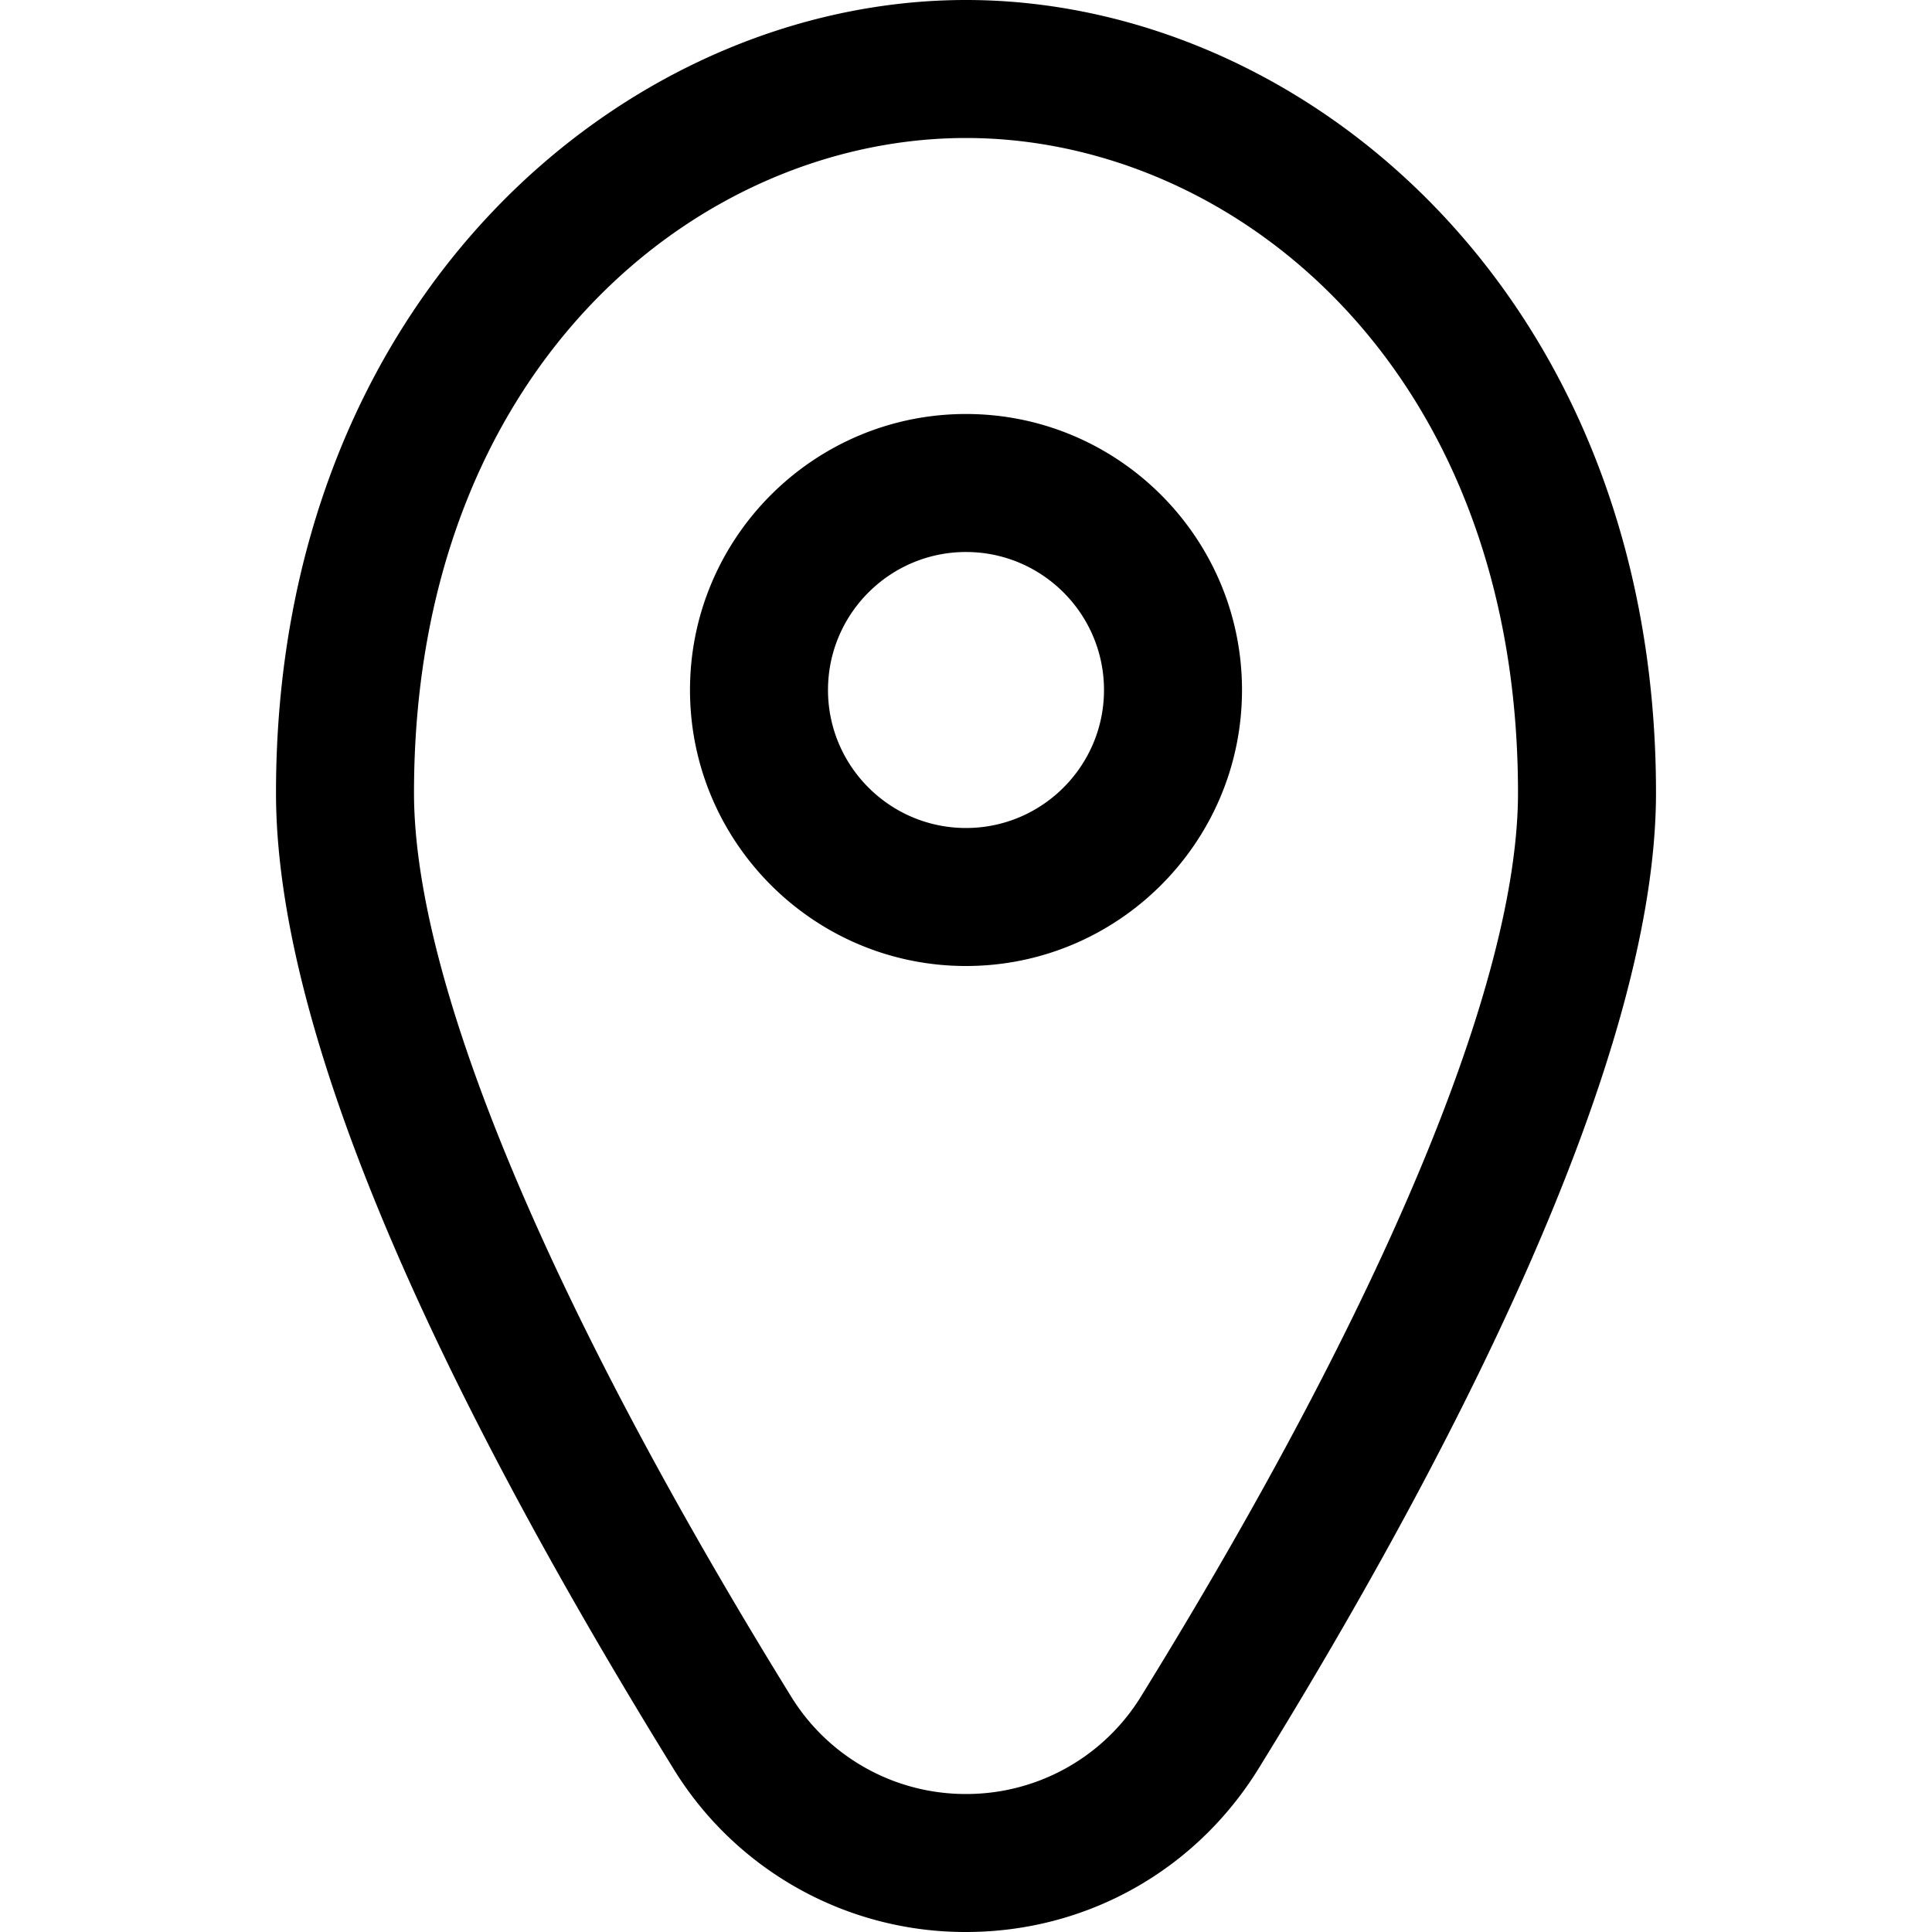 <svg width="28" height="28" viewBox="0 0 28 28"><path fill-rule="evenodd" d="M14 12c-1.103 0-2-.897-2-2s.897-2 2-2 2 .897 2 2-.897 2-2 2m0-6c-2.206 0-4 1.794-4 4s1.794 4 4 4 4-1.794 4-4-1.794-4-4-4m2.542 18.577A2.97 2.97 0 0 1 14 26a2.969 2.969 0 0 1-2.541-1.423C7.938 18.873 6 14.225 6 11.49 6 5.326 10.122 2 14 2s8 3.326 8 9.49c0 2.736-1.938 7.384-5.458 13.087M14 0C9.085 0 4 4.298 4 11.49c0 3.191 1.937 7.947 5.756 14.137A4.96 4.96 0 0 0 14 28c1.74 0 3.327-.887 4.243-2.373C20.869 21.373 24 15.466 24 11.49 24 4.298 18.916 0 14 0"/></svg>